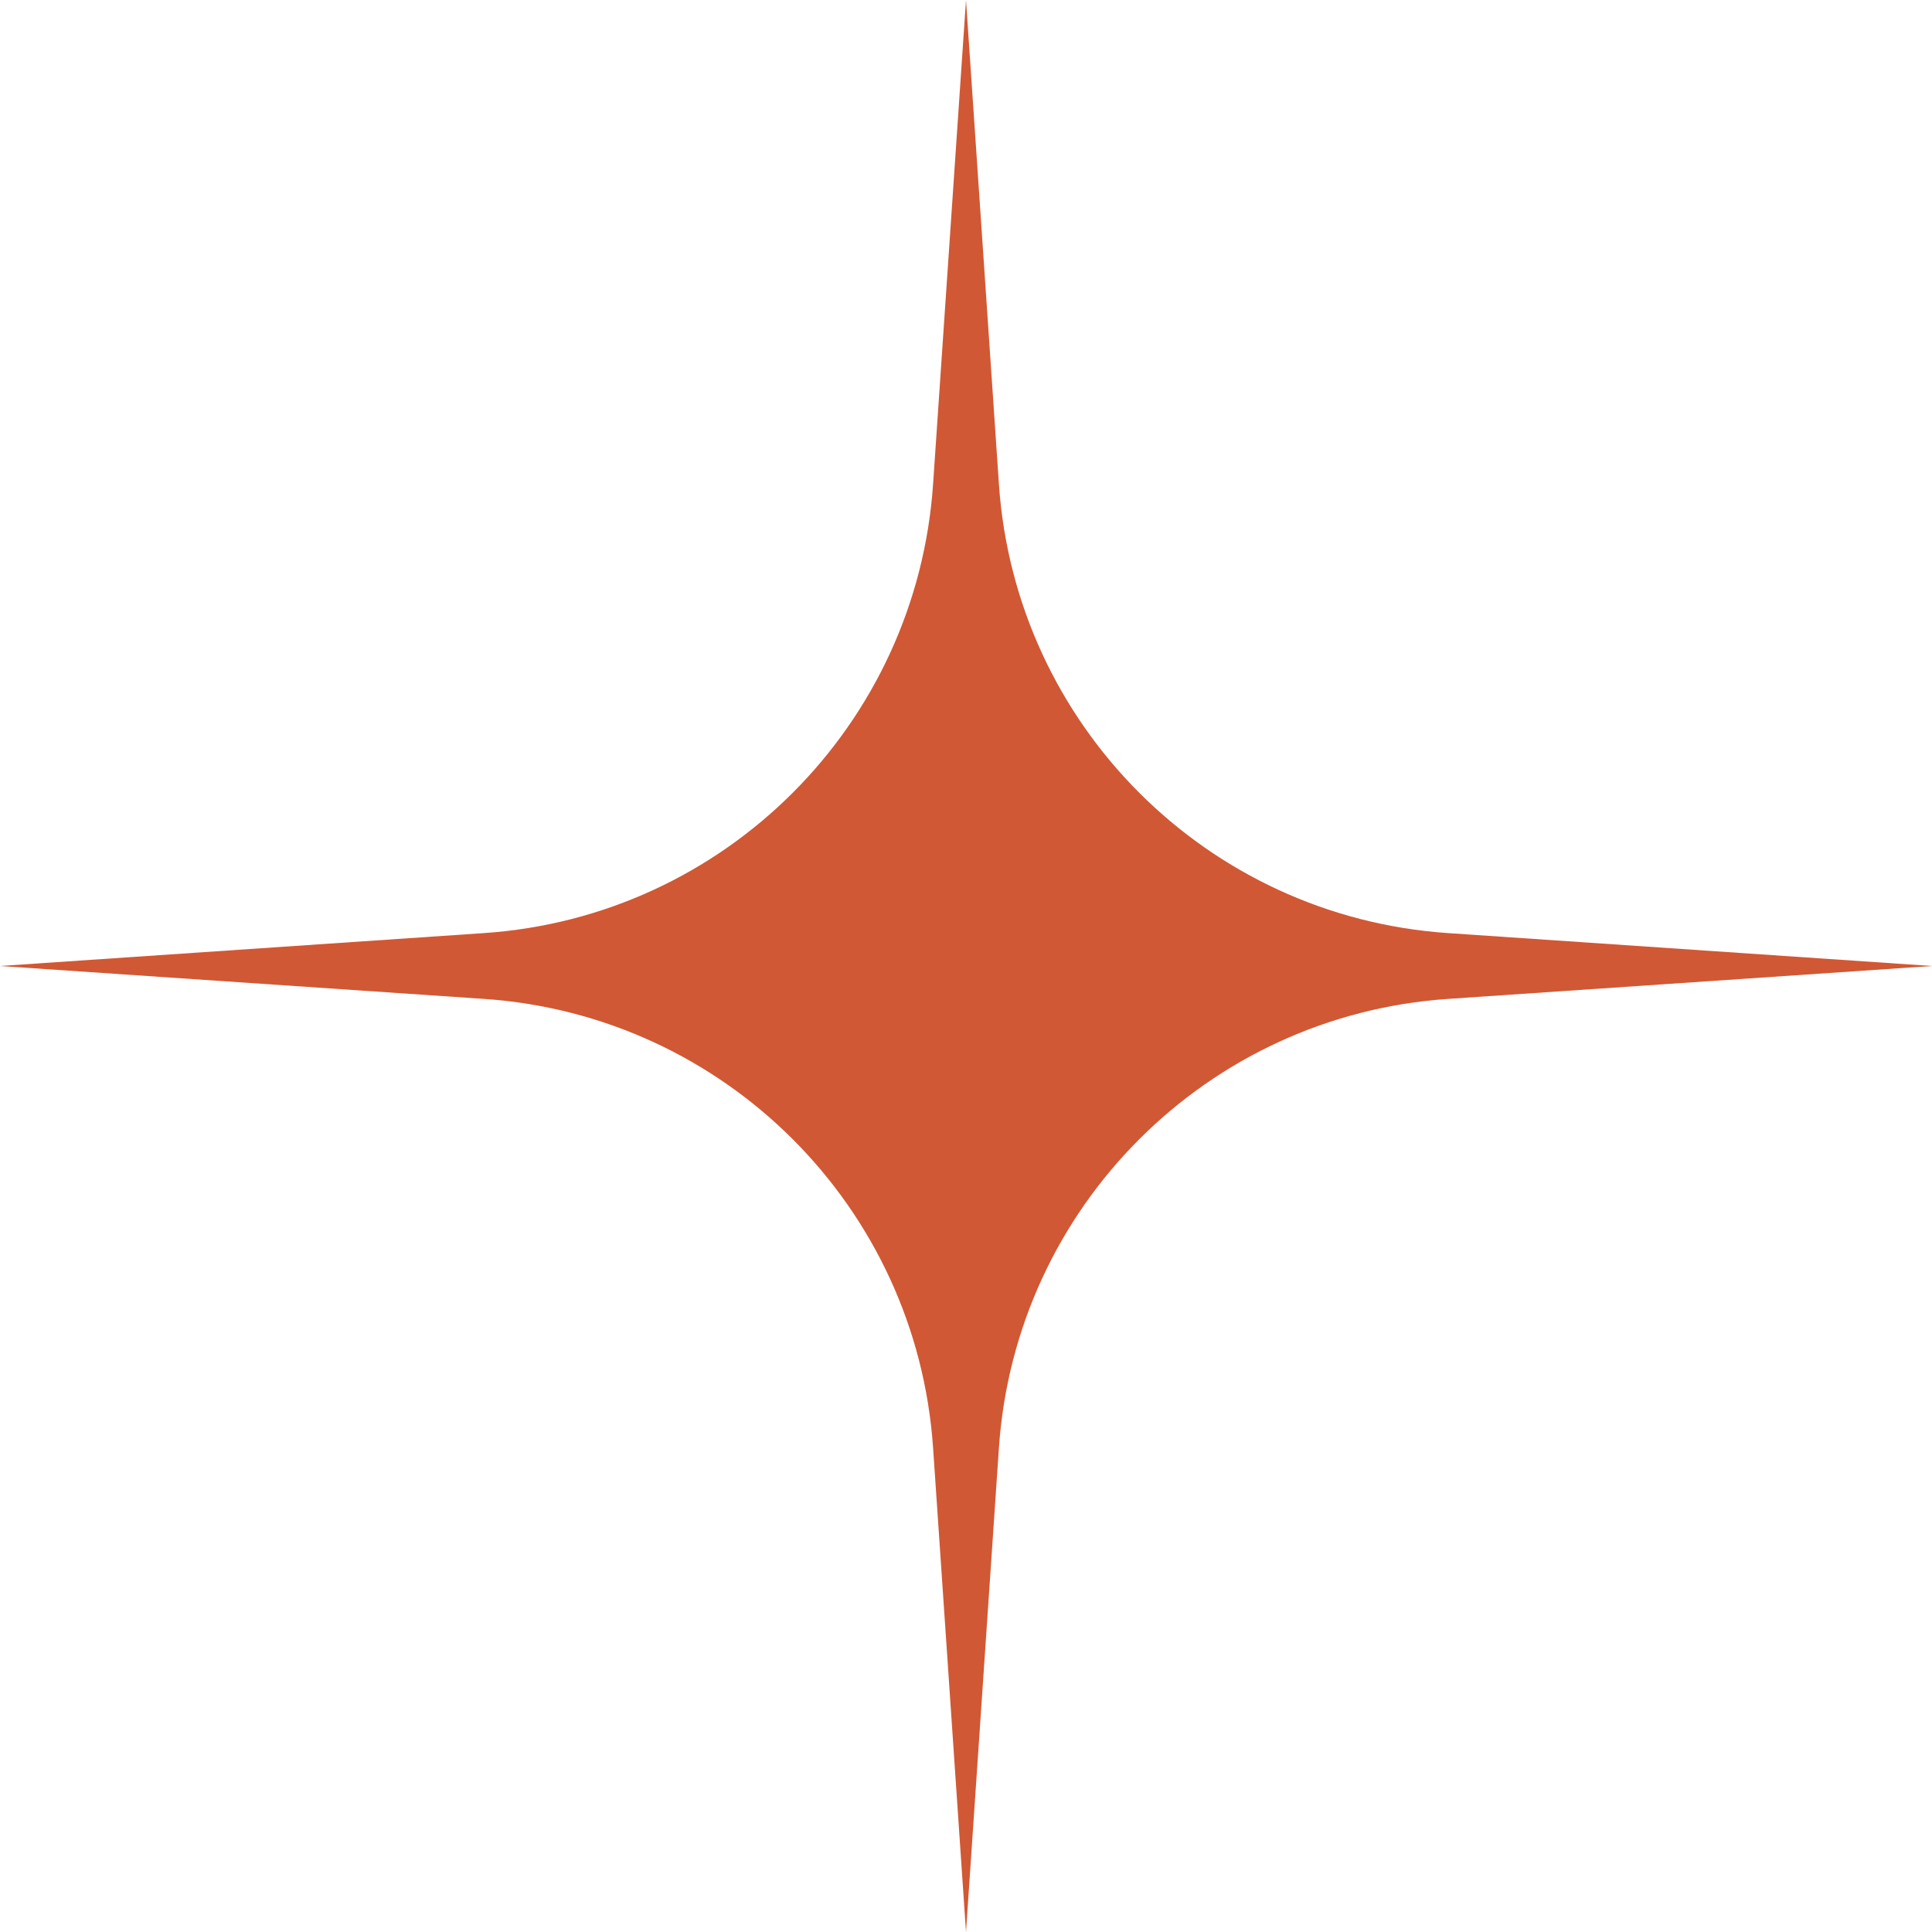 <svg width="32" height="32" viewBox="0 0 32 32" fill="none" xmlns="http://www.w3.org/2000/svg">
<path d="M16 0L16.545 8.016C16.816 12.007 19.993 15.184 23.984 15.455L32 16L23.984 16.545C19.993 16.816 16.816 19.993 16.545 23.984L16 32L15.455 23.984C15.184 19.993 12.007 16.816 8.016 16.545L0 16L8.016 15.455C12.007 15.184 15.184 12.007 15.455 8.016L16 0Z" fill="#D15834"/>
</svg>
